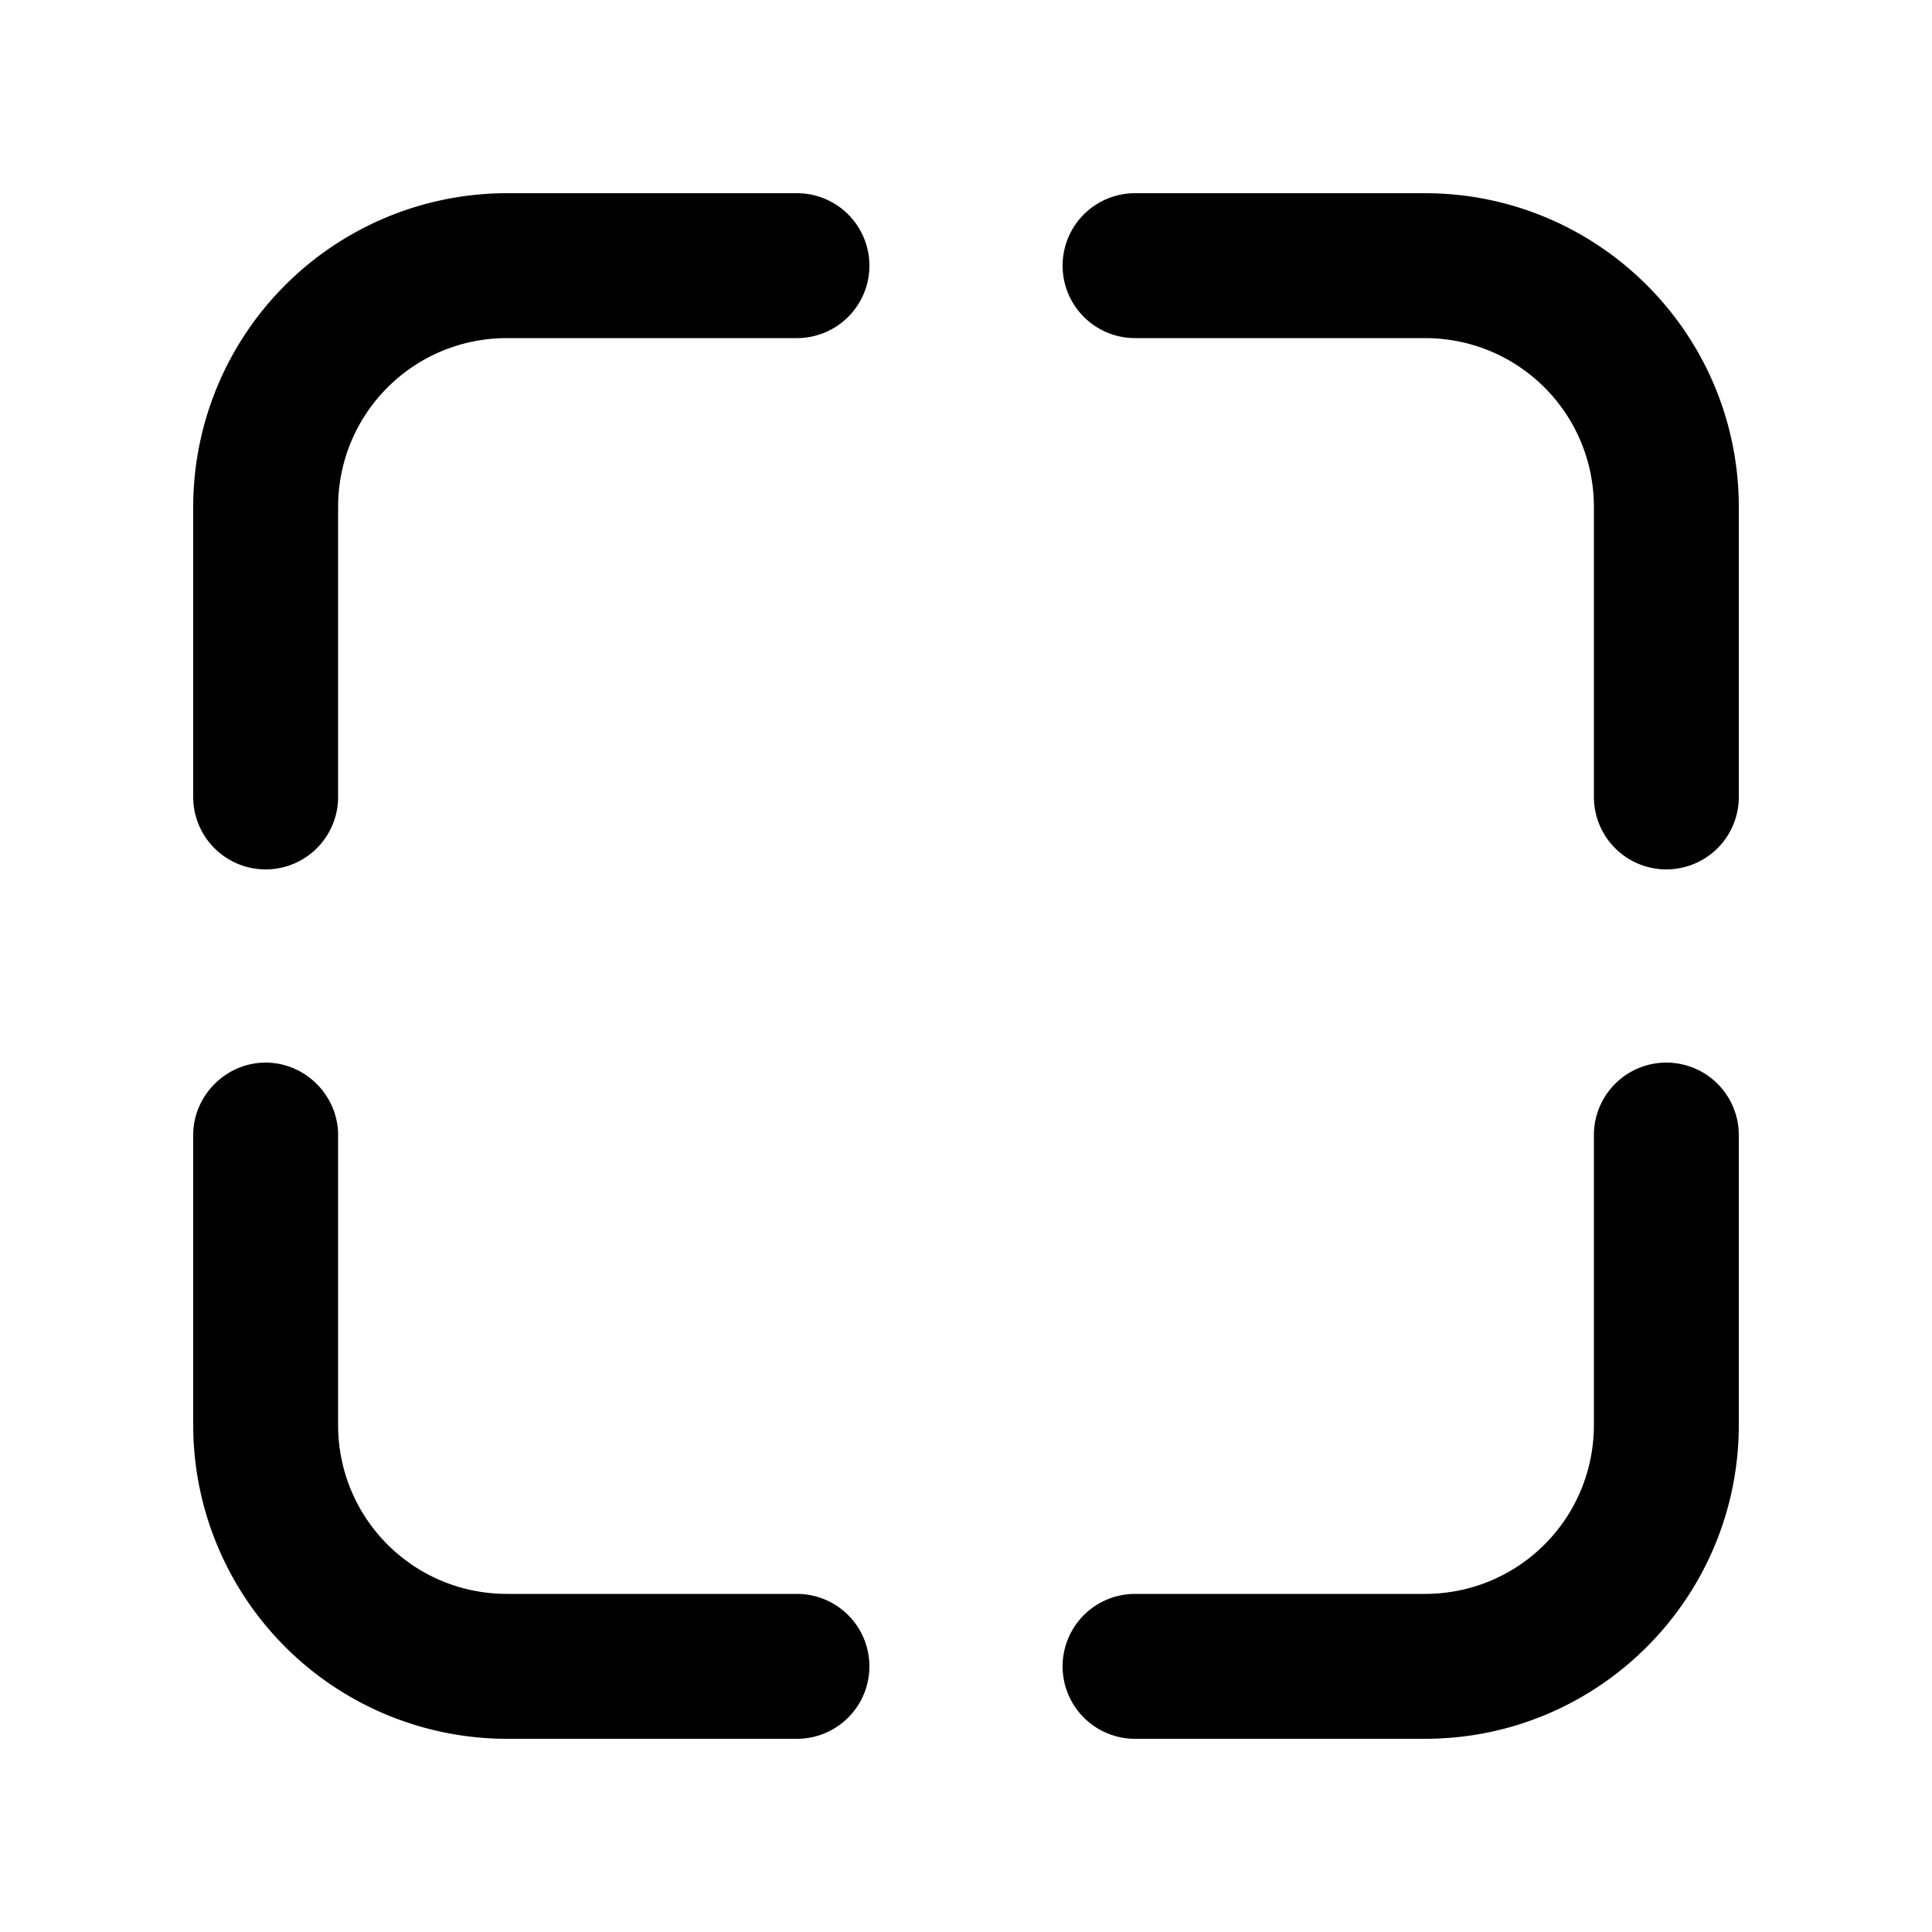 <svg width="20" height="20" viewBox="0 0 20 20" xmlns="http://www.w3.org/2000/svg"><path d="M5.25 2A3.25 3.25 0 0 0 2 5.25v3a.75.75 0 0 0 1.5 0v-3c0-.97.78-1.75 1.75-1.75h3a.75.75 0 0 0 0-1.5h-3Zm6.5 0a.75.75 0 0 0 0 1.5h3c.97 0 1.75.78 1.75 1.75v3a.75.75 0 0 0 1.5 0v-3C18 3.45 16.54 2 14.75 2h-3Zm-9 9c.41 0 .75.34.75.75v3c0 .97.78 1.75 1.75 1.75h3a.75.75 0 0 1 0 1.5h-3A3.25 3.25 0 0 1 2 14.75v-3c0-.41.34-.75.75-.75Zm15.25.75a.75.75 0 0 0-1.5 0v3c0 .97-.78 1.75-1.75 1.75h-3a.75.75 0 0 0 0 1.5h3c1.8 0 3.25-1.46 3.25-3.25v-3Z"/></svg>
